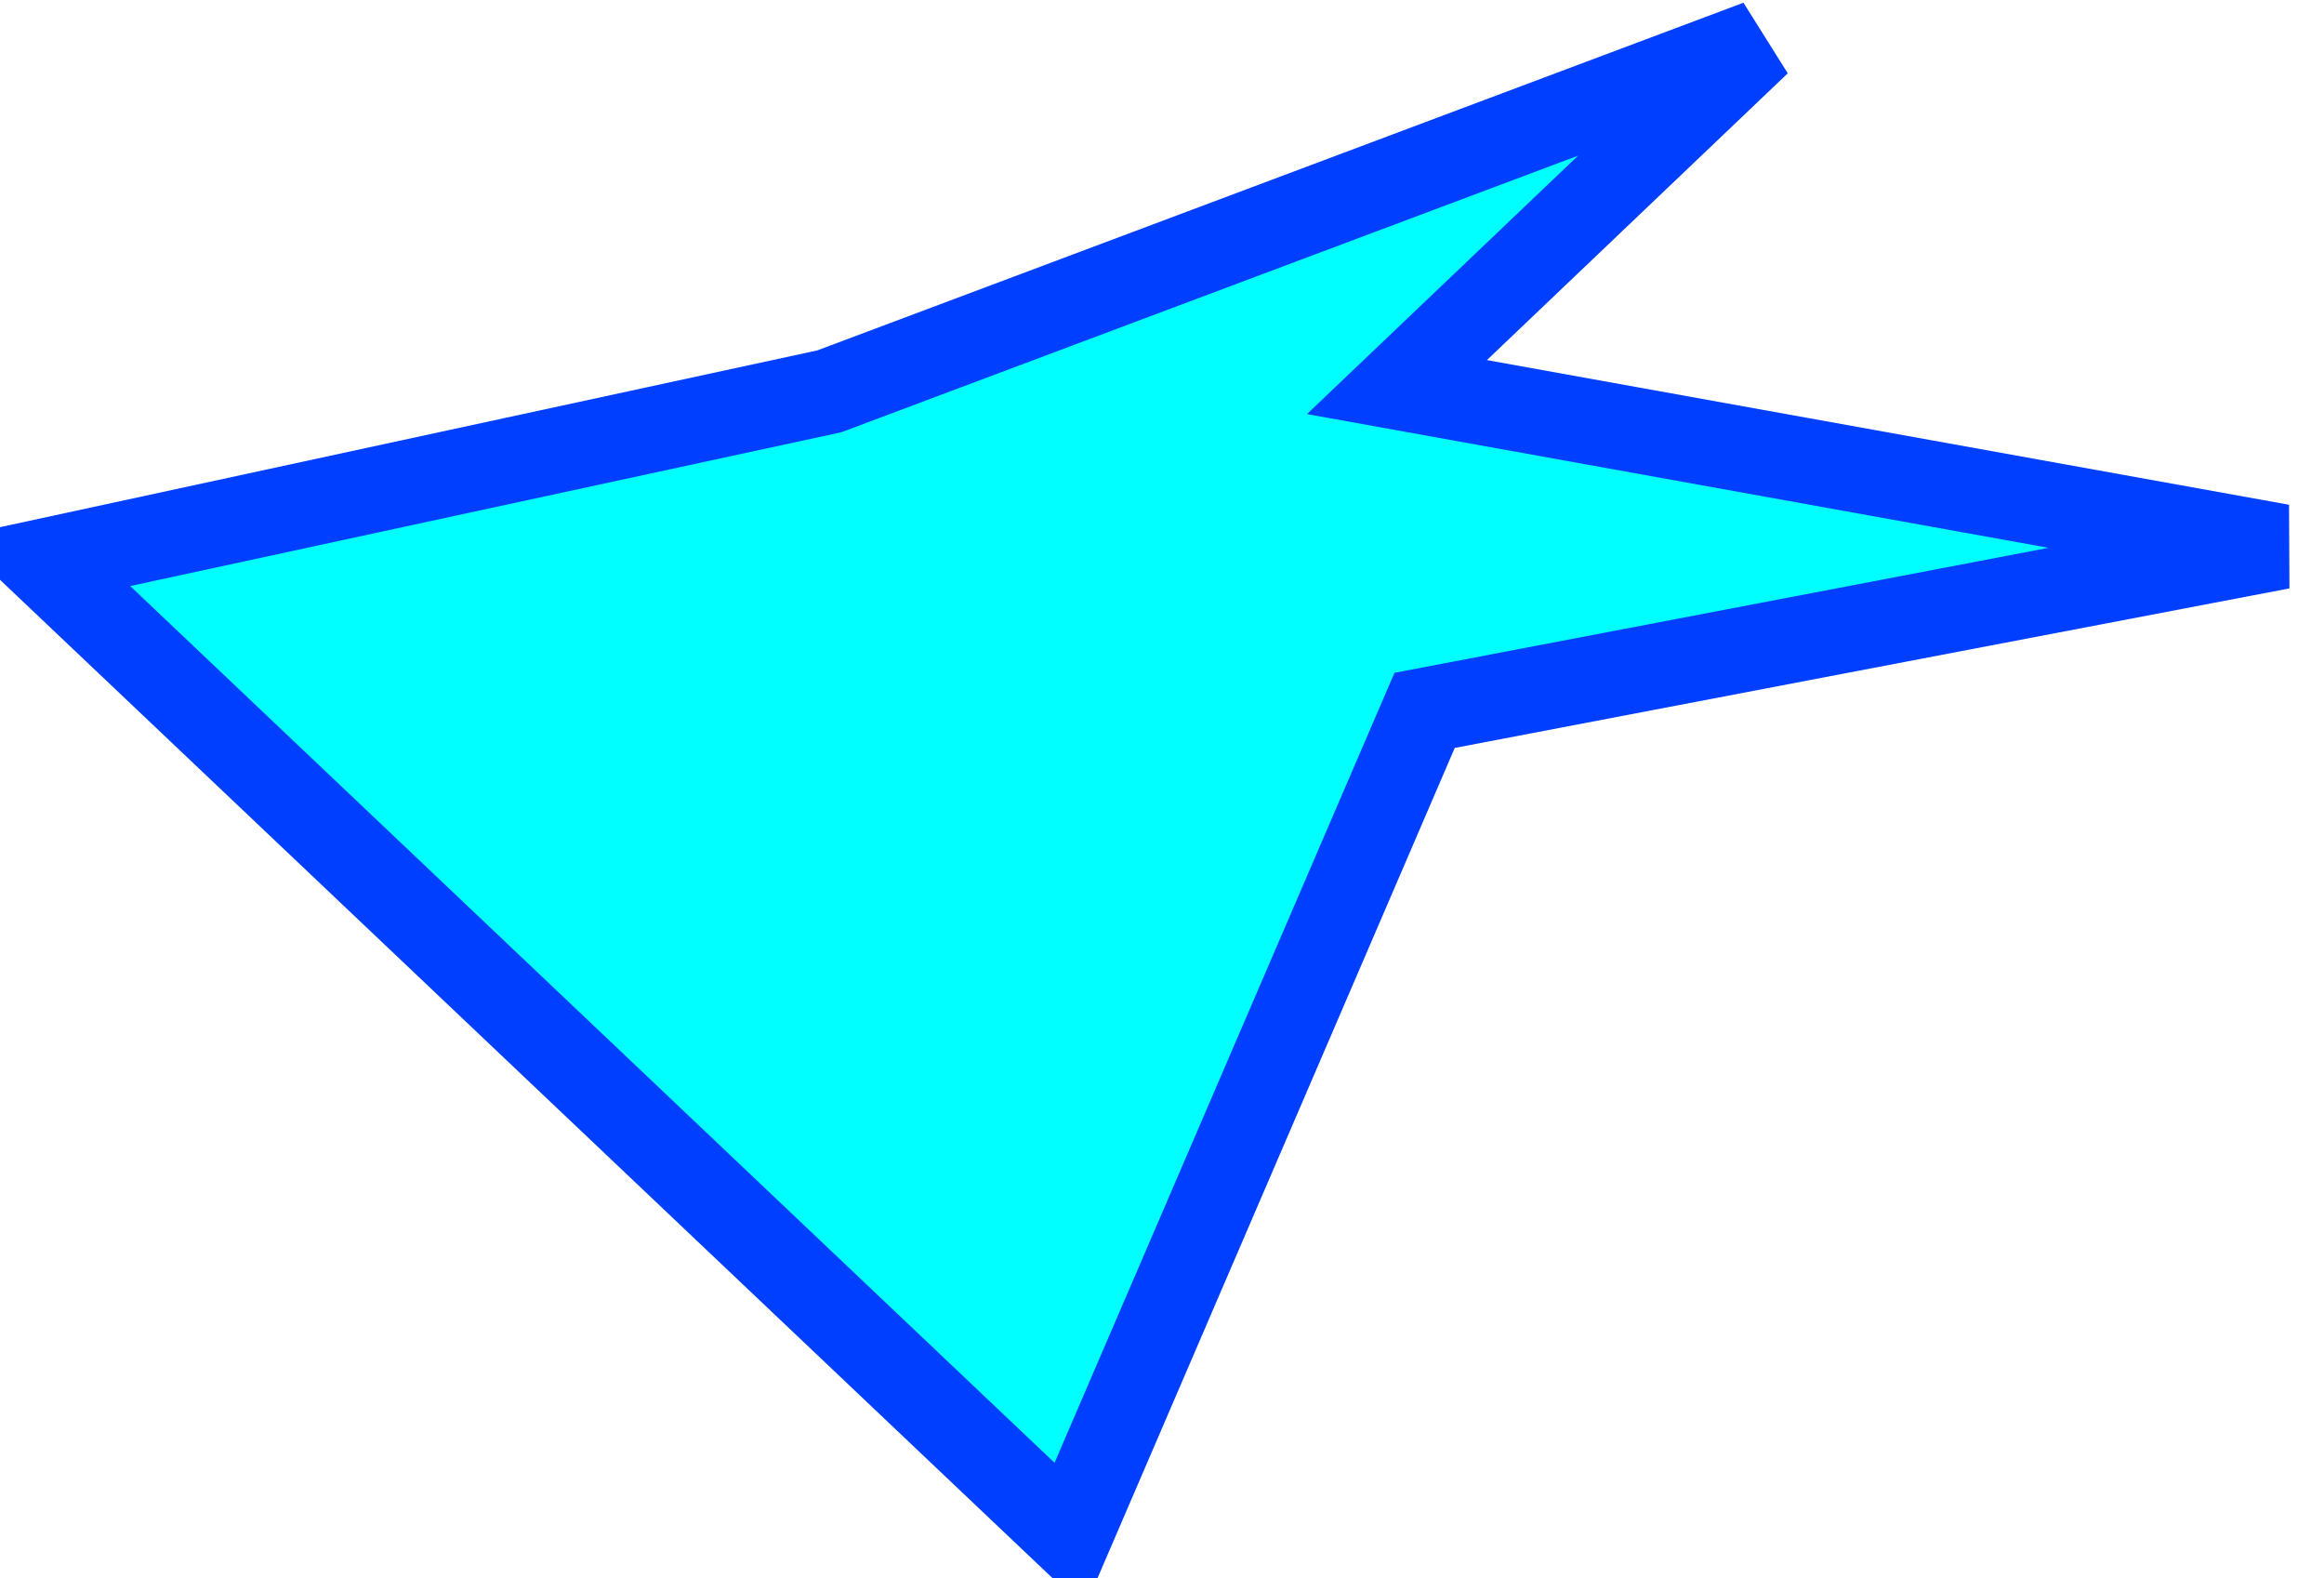 <svg xmlns="http://www.w3.org/2000/svg" xmlns:xlink="http://www.w3.org/1999/xlink" version="1.1" width="378.305" height="256.818" viewBox="7.955 7.417 378.305 256.818">
  <!-- Exported by Scratch - http://scratch.mit.edu/ -->
  <path id="ID0.29745785566046834" fill="#00FFFF" stroke="#003FFF" stroke-width="13.845" stroke-linecap="round" d="M 142.94 71.103 L 294.193 14.339 L 235.353 70.41 L 379.338 96.369 L 239.853 123.02 L 182.051 257.313 L 14.877 98.792 L 142.94 71.103 Z "/>
</svg>